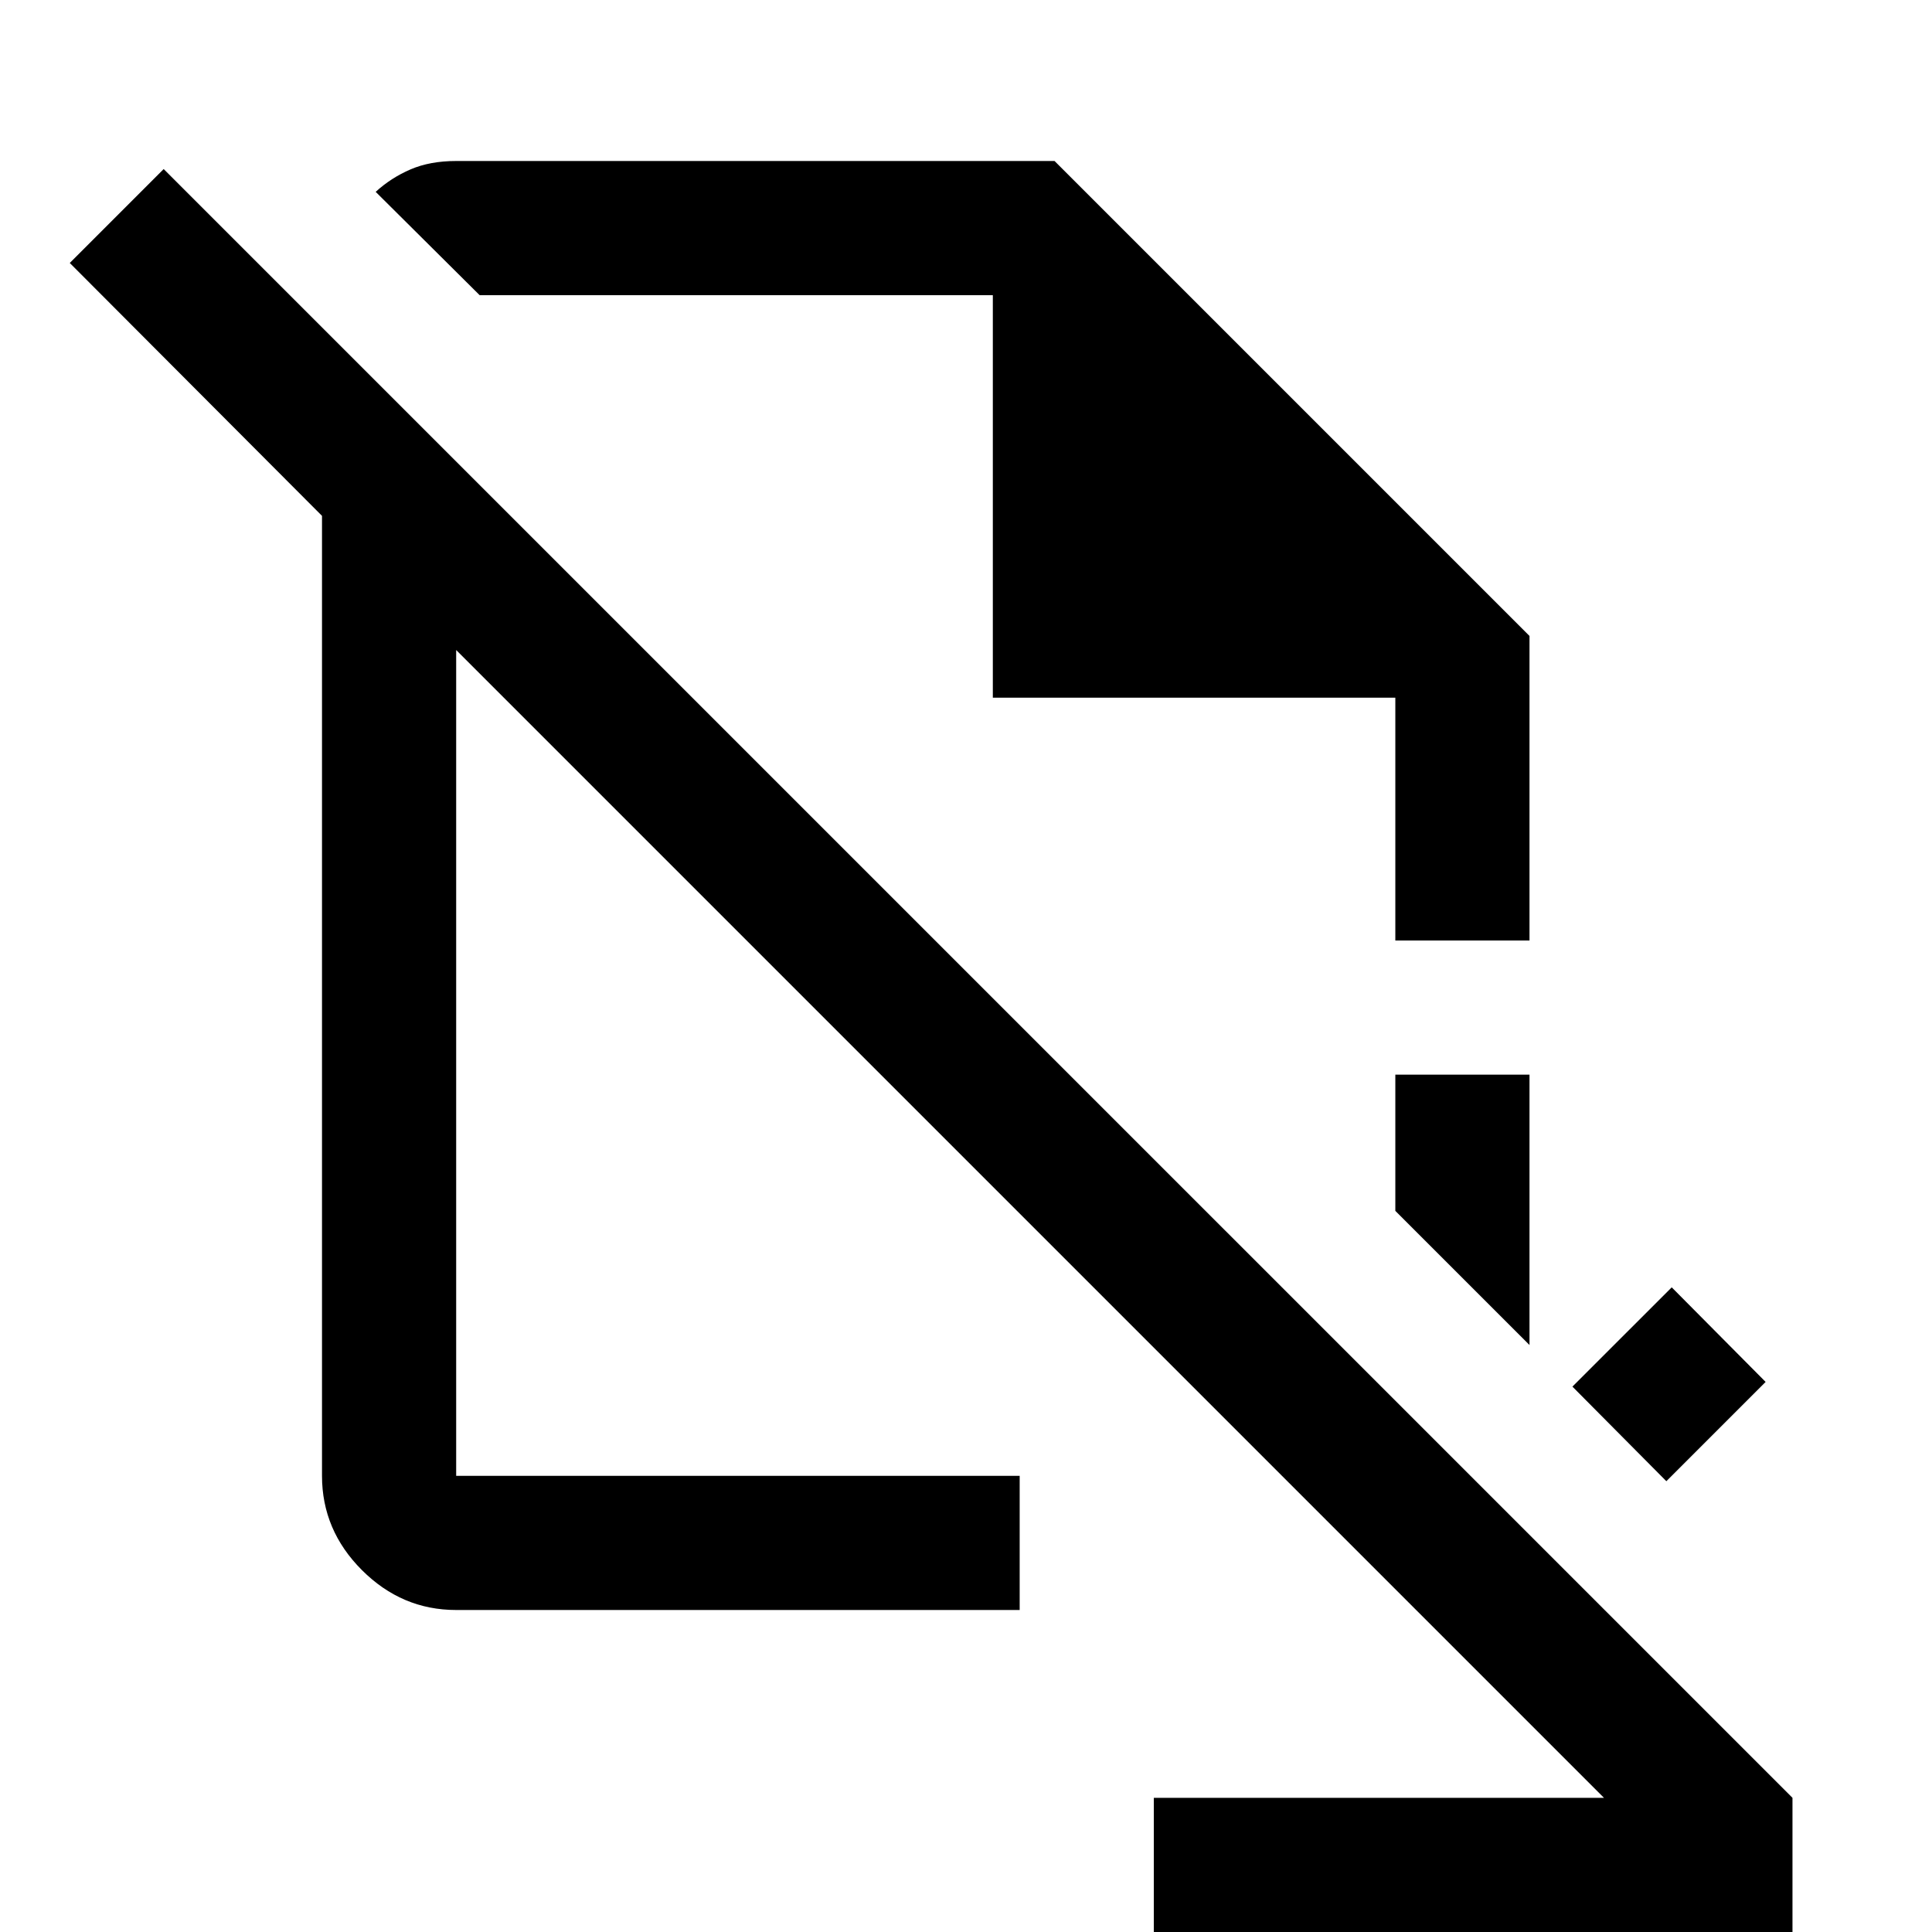 <svg xmlns="http://www.w3.org/2000/svg" height="40" viewBox="0 -960 960 960" width="40"><path d="m828-224-46.67-47 49.34-49.33 46.66 47L828-224Zm-68-67.67-66.67-66.66V-426H760v134.33ZM573.33 0v-66.67H797L226.67-637v410.33h280V-160h-280q-27 0-46.84-19.83Q160-199.67 160-226.67v-477L34.67-829.33 81.33-876 890.67-66.67V0H573.33Zm120-492.67H760V-644L524-880H226.67q-13 0-22.67 4.17-9.67 4.16-17.33 11.16l51.66 51.34h255v200h200v120.66Zm-262.33 60Zm89.33-98.66Z"/></svg>